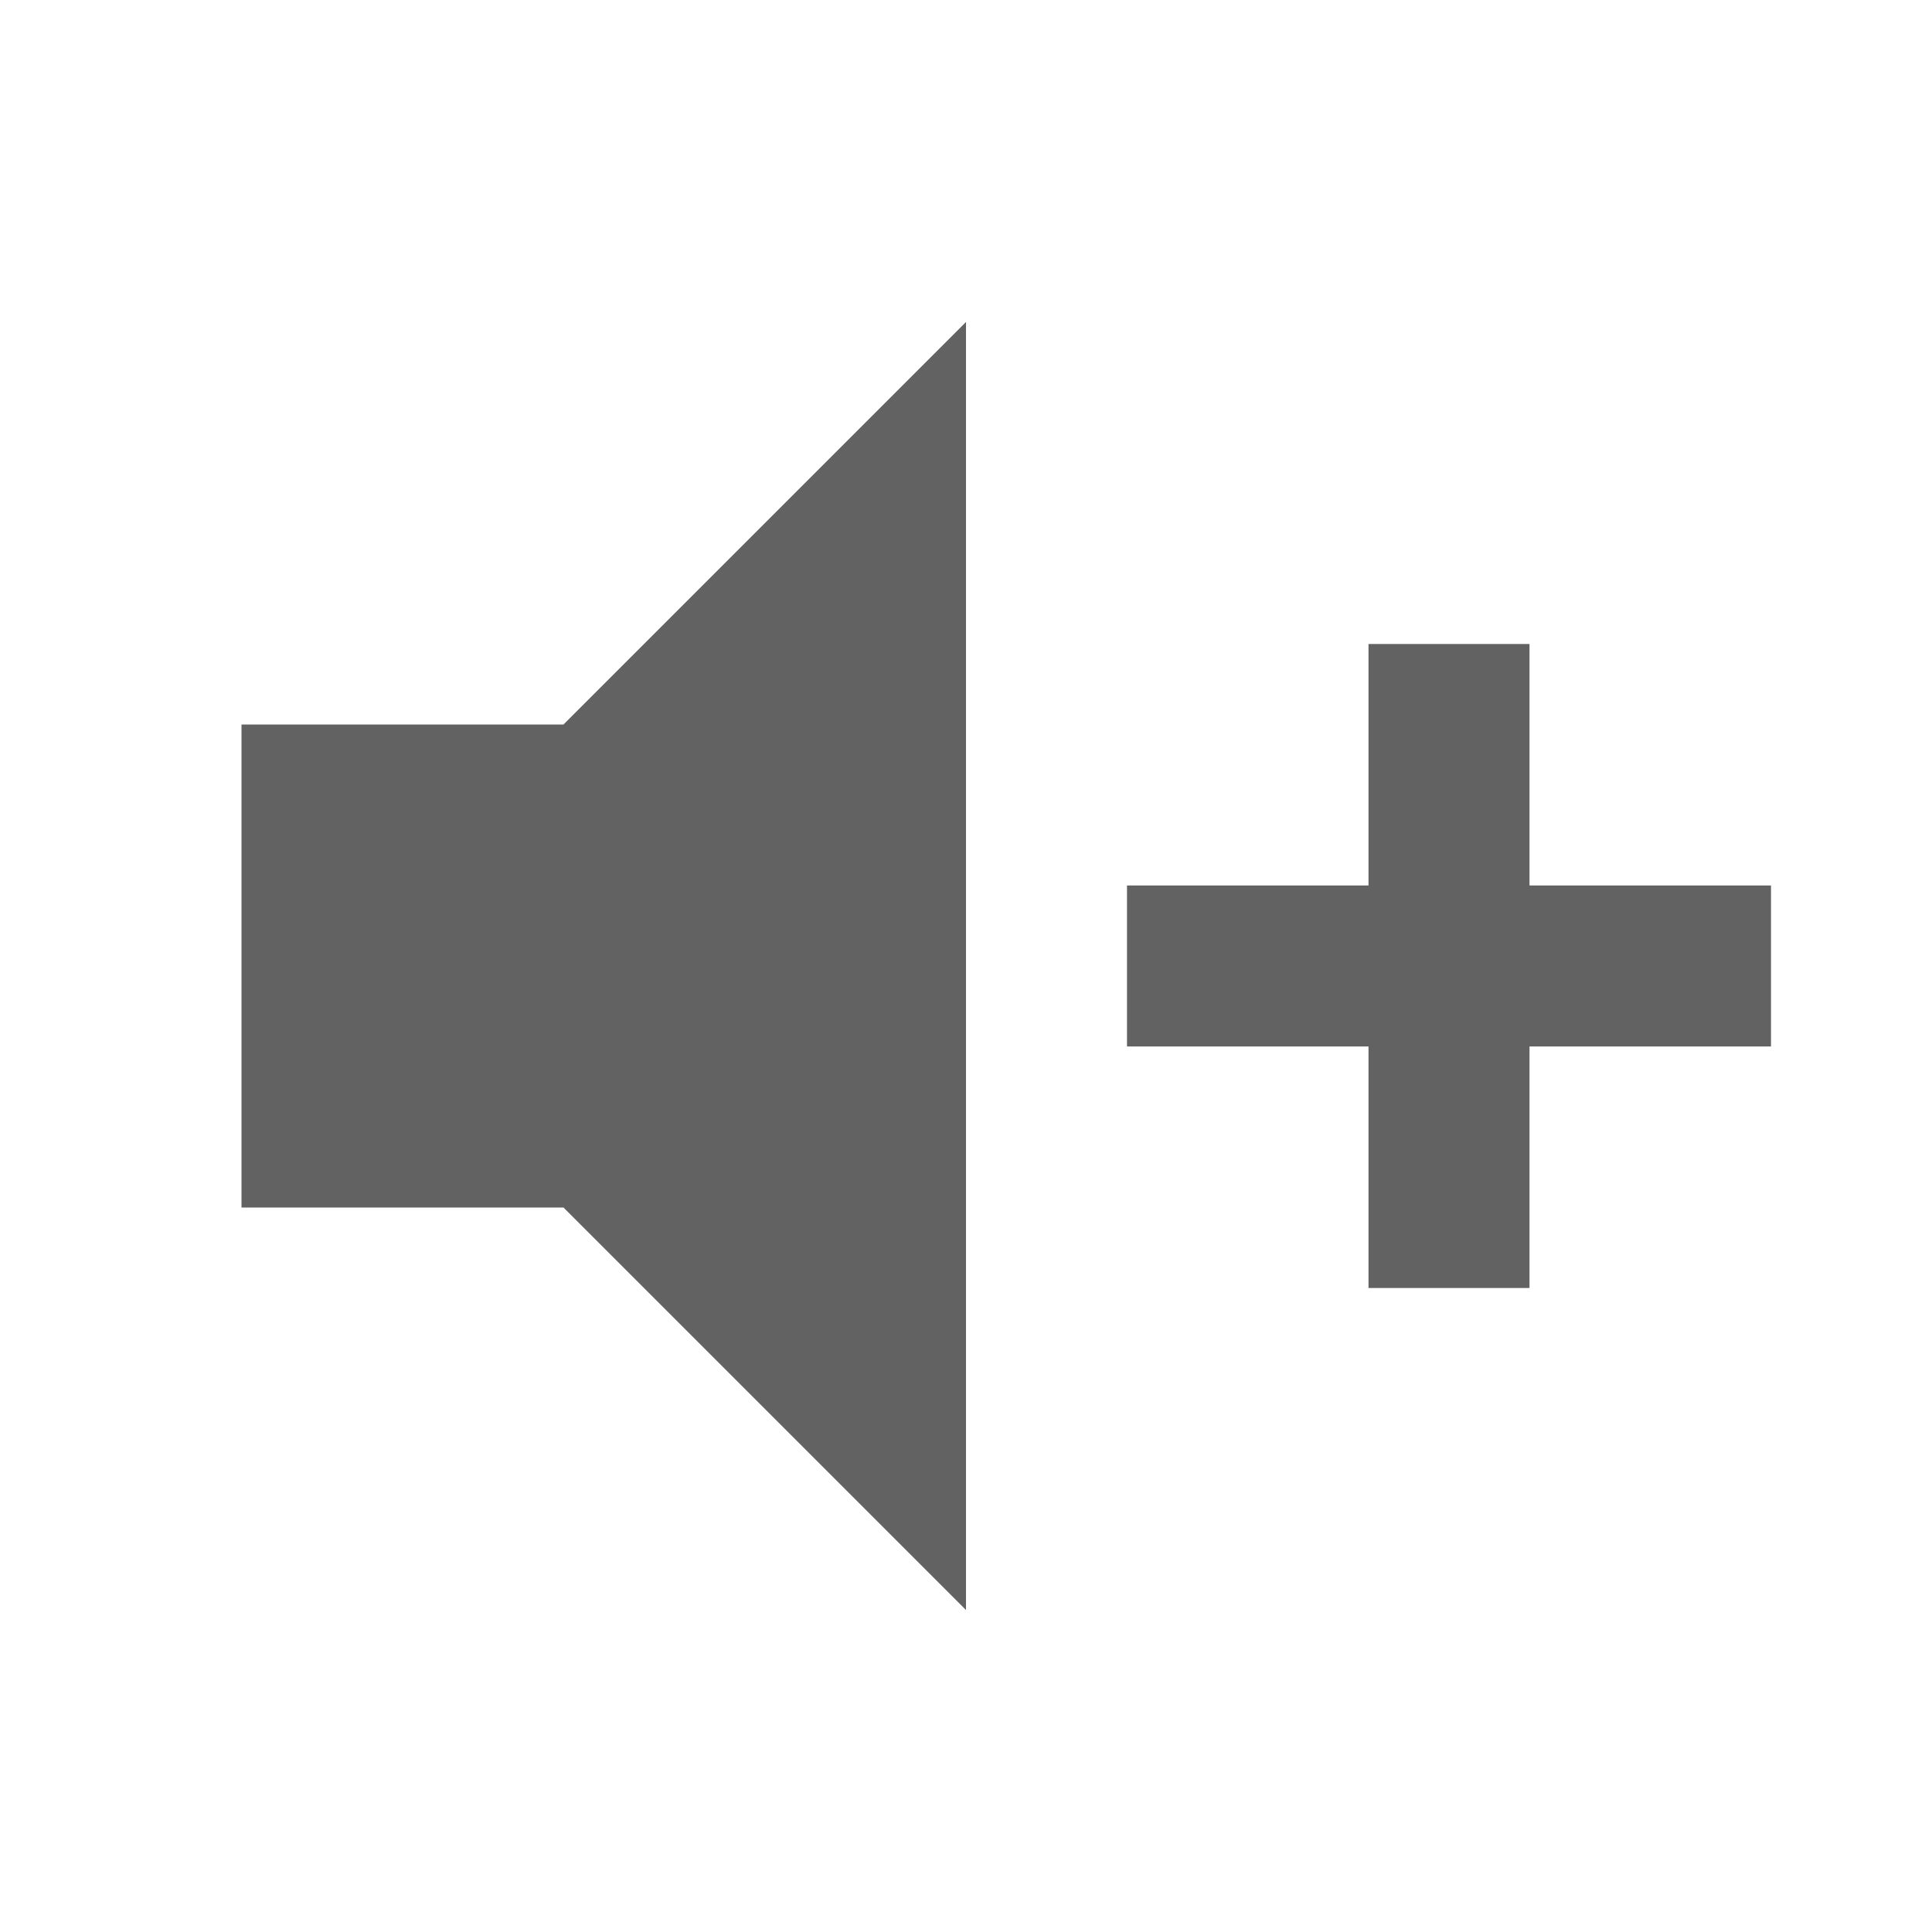 <svg xmlns="http://www.w3.org/2000/svg" xmlns:xlink="http://www.w3.org/1999/xlink" width="24" height="24" preserveAspectRatio="xMidYMid meet" viewBox="0 0 24 24" style="-ms-transform: rotate(360deg); -webkit-transform: rotate(360deg); transform: rotate(360deg);"><path d="M3 9h4l5-5v16l-5-5H3V9m11 2h3V8h2v3h3v2h-3v3h-2v-3h-3v-2z" fill="#626262"/><rect x="0" y="0" width="24" height="24" fill="rgba(0, 0, 0, 0)" /></svg>